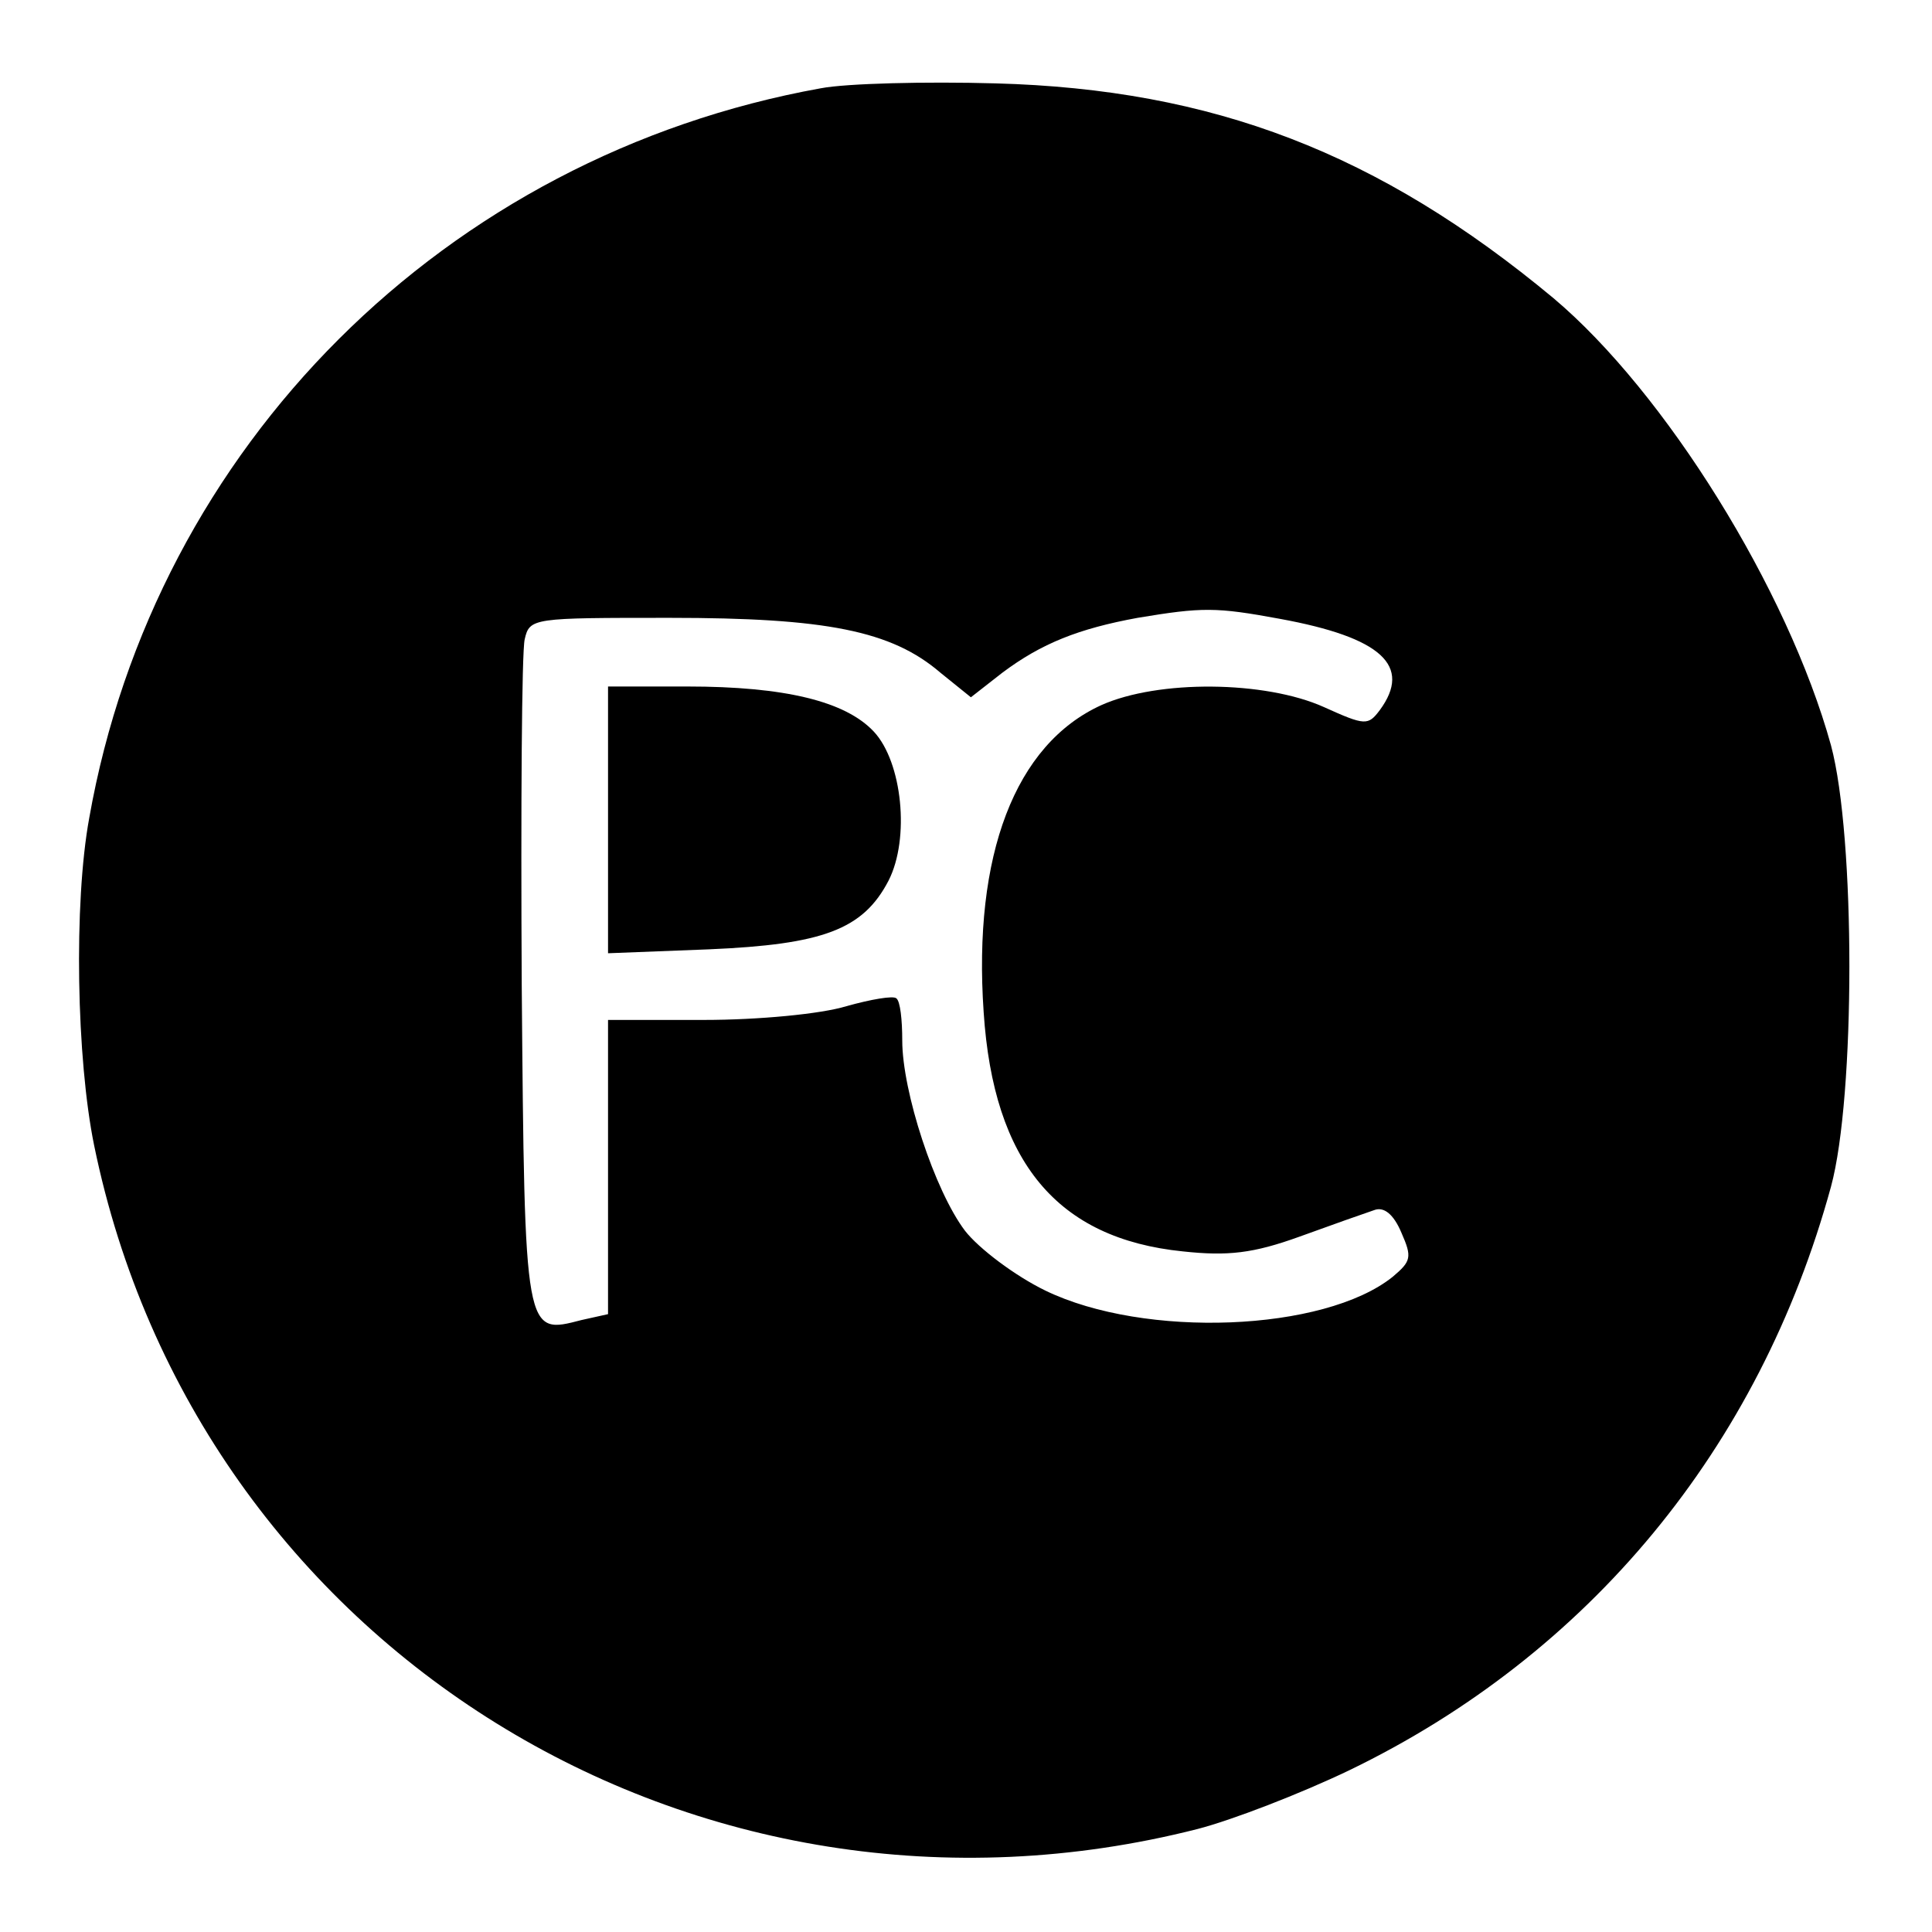 <?xml version="1.0" standalone="no"?>
<!DOCTYPE svg PUBLIC "-//W3C//DTD SVG 20010904//EN"
 "http://www.w3.org/TR/2001/REC-SVG-20010904/DTD/svg10.dtd">
<svg version="1.0" xmlns="http://www.w3.org/2000/svg"
 width="197pt" height="197pt" viewBox="0 0 197 197"
 preserveAspectRatio="xMidYMid meet">
<g transform="translate(0,197) scale(0.1,-0.1)"
fill="#000000" stroke="none">
<path d="M837 1880 c-383 -69 -679 -365 -746 -744 -16 -87 -13 -246 5 -334
105 -512 614 -827 1125 -697 35 9 105 36 155 60 244 118 418 328 491 595 25
92 25 357 0 450 -44 159 -169 360 -283 456 -178 148 -347 213 -569 219 -71 2
-152 0 -178 -5z m468 -541 c104 -19 135 -48 102 -93 -12 -16 -15 -16 -57 3
-60 27 -169 28 -227 2 -88 -40 -131 -153 -120 -313 10 -153 75 -231 203 -244
46 -5 72 -2 119 15 33 12 67 24 76 27 10 4 20 -4 28 -23 11 -25 10 -29 -9 -45
-70 -56 -253 -63 -354 -14 -31 15 -68 43 -82 61 -31 41 -64 142 -64 194 0 21
-2 40 -6 43 -3 3 -26 -1 -51 -8 -26 -8 -90 -14 -145 -14 l-98 0 0 -150 0 -150
-27 -6 c-58 -15 -58 -18 -61 342 -1 181 0 339 3 352 5 22 8 22 148 22 159 0
226 -13 276 -56 l31 -25 32 25 c40 30 78 45 138 56 66 11 80 11 145 -1z"/>
<path d="M620 1134 l0 -136 103 4 c116 5 157 20 183 70 22 43 14 121 -15 152
-29 31 -91 46 -190 46 l-81 0 0 -136z"/>
</g>
</svg>
